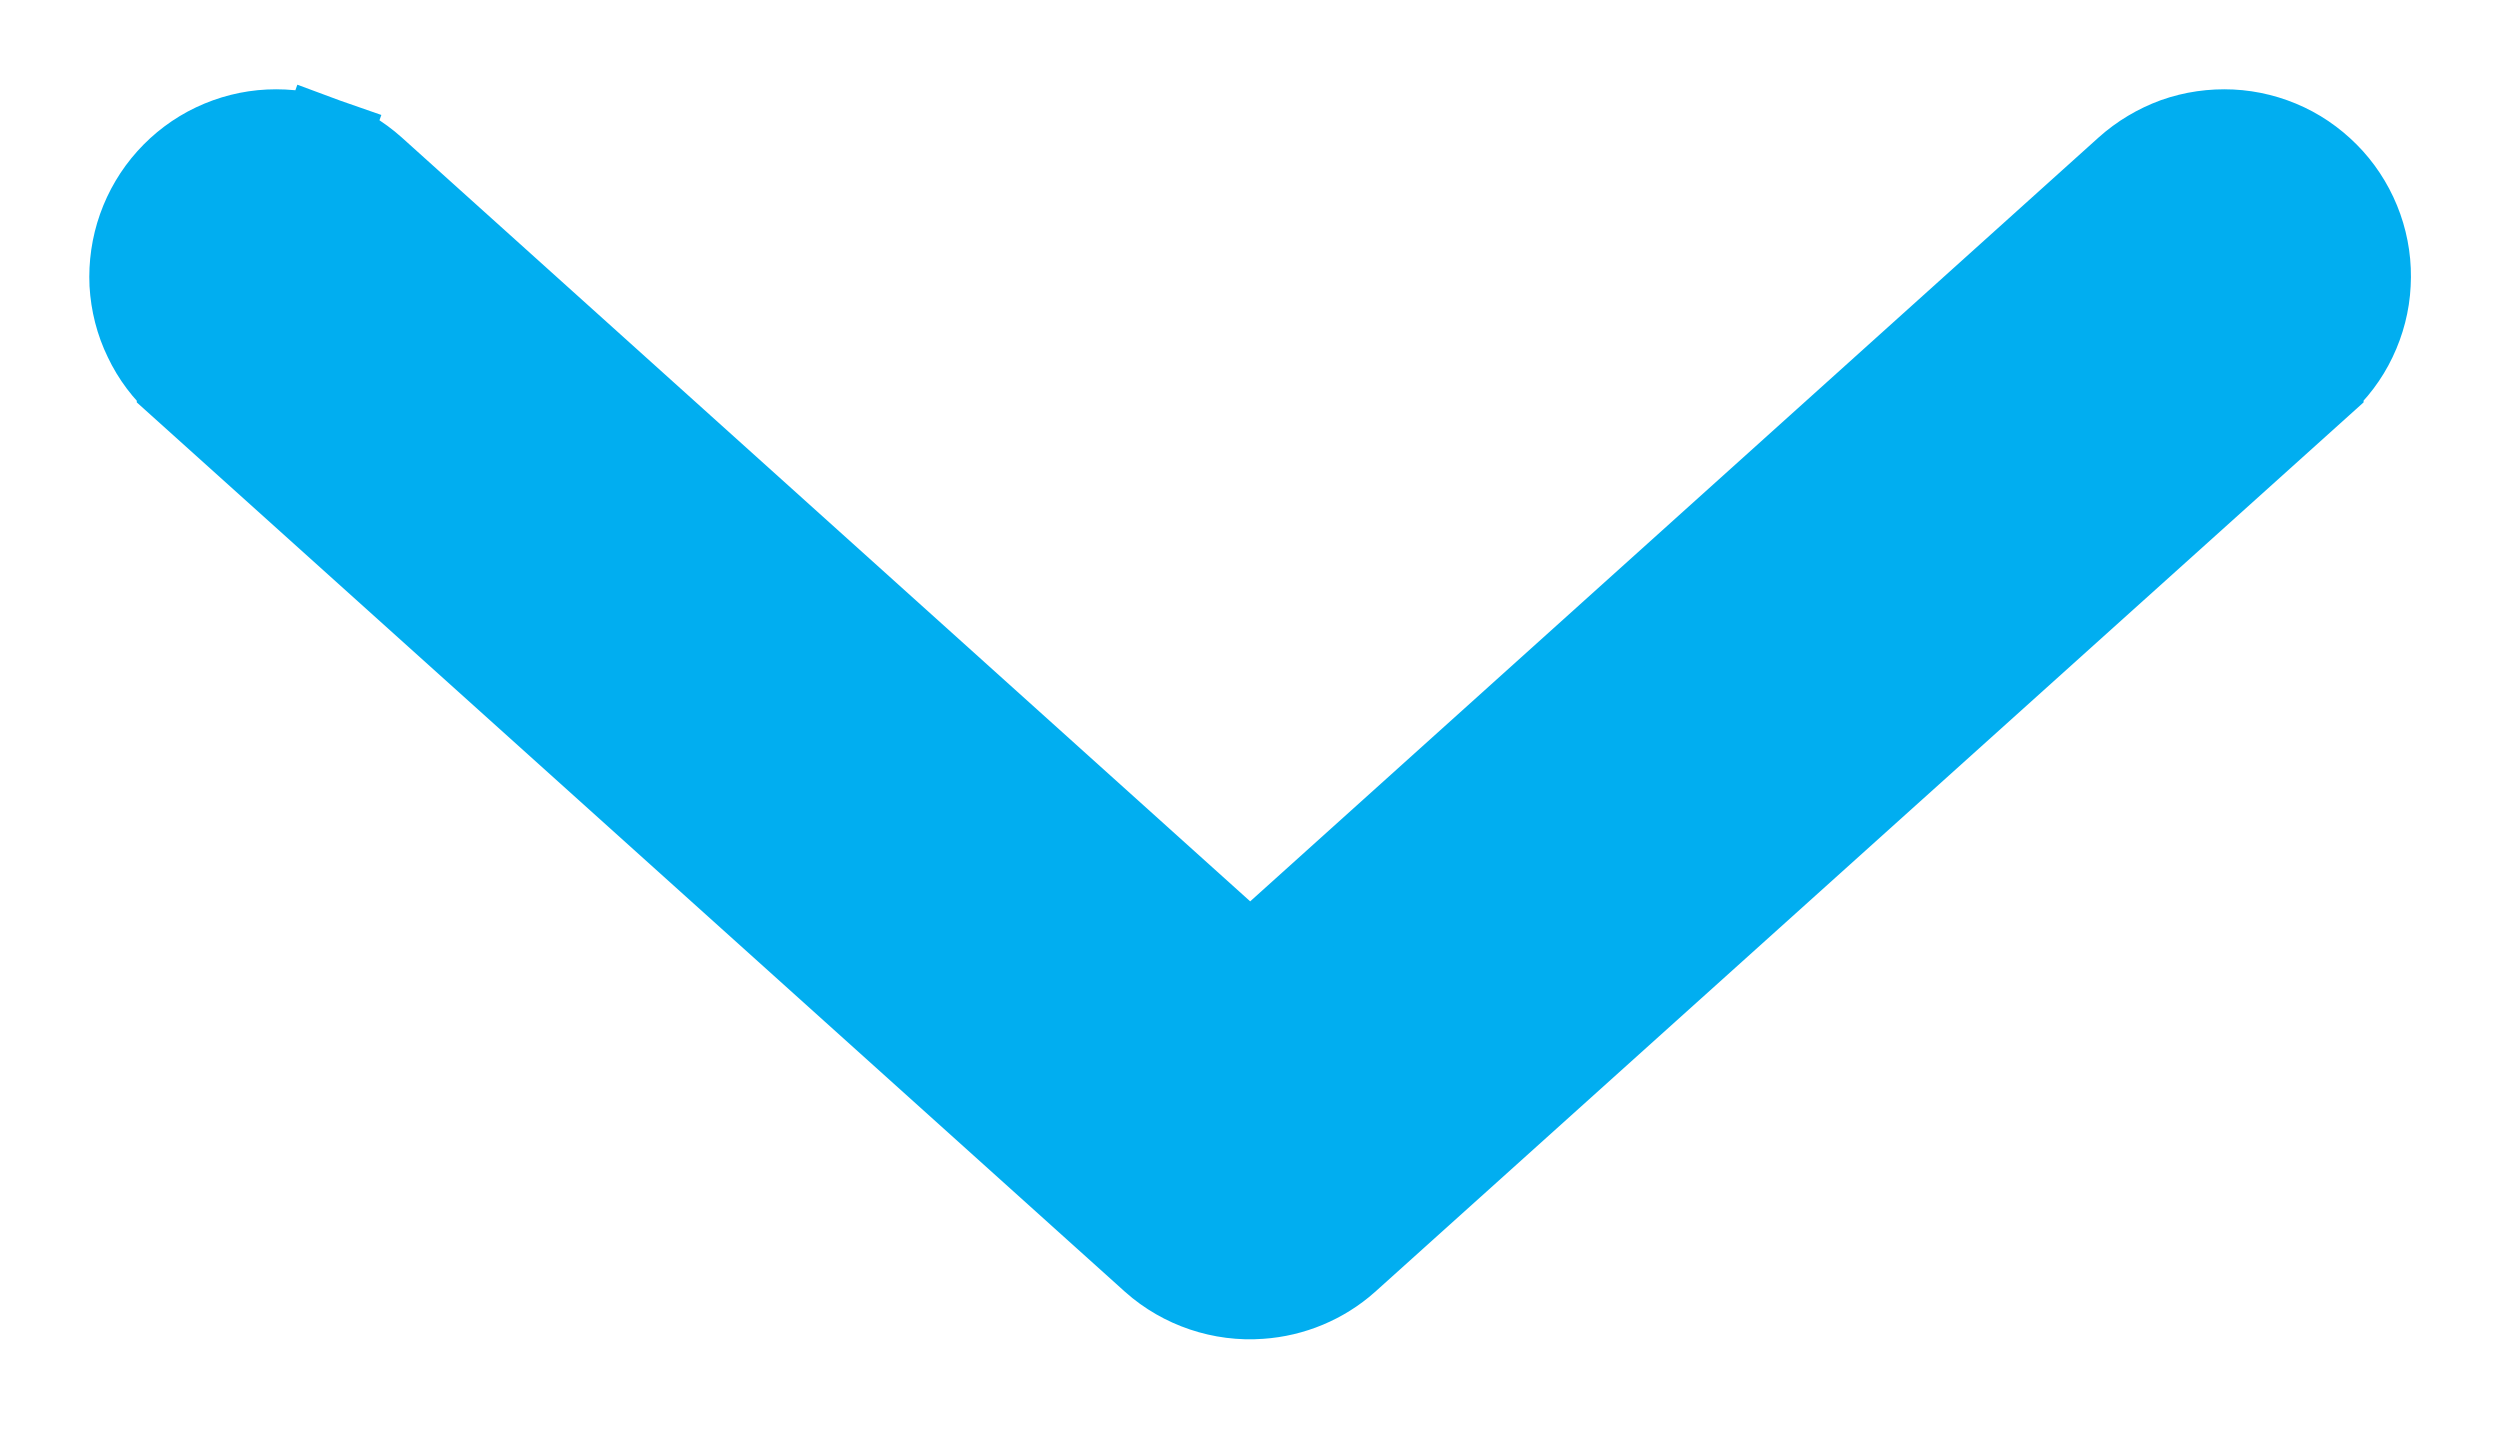 <svg width="14" height="8" viewBox="0 0 14 8" fill="none" xmlns="http://www.w3.org/2000/svg">
<path d="M7.533 7.049L7.533 7.049L7.534 7.048L12.986 2.142C12.986 2.141 12.986 2.141 12.986 2.141C13.064 2.071 13.128 1.987 13.173 1.892C13.218 1.798 13.245 1.695 13.25 1.59C13.256 1.486 13.241 1.381 13.206 1.282C13.171 1.183 13.117 1.092 13.047 1.014C12.976 0.936 12.892 0.872 12.797 0.827C12.702 0.782 12.599 0.756 12.495 0.751C12.39 0.746 12.285 0.761 12.186 0.796C12.088 0.832 11.997 0.886 11.919 0.956C11.919 0.956 11.919 0.956 11.919 0.956L7.001 5.384L2.083 0.956C2.083 0.956 2.083 0.956 2.083 0.956C2.005 0.886 1.914 0.832 1.816 0.796L1.732 1.032L1.816 0.796C1.717 0.761 1.612 0.746 1.507 0.751C1.402 0.756 1.3 0.782 1.205 0.827C1.11 0.872 1.025 0.936 0.955 1.014C0.885 1.092 0.831 1.183 0.796 1.282C0.761 1.381 0.746 1.486 0.751 1.59C0.757 1.695 0.783 1.798 0.829 1.892C0.874 1.987 0.937 2.071 1.016 2.141C1.016 2.141 1.016 2.141 1.016 2.142L6.467 7.048L6.467 7.048L6.468 7.049C6.548 7.12 6.642 7.174 6.743 7.208C6.844 7.242 6.951 7.256 7.057 7.248C7.233 7.236 7.401 7.166 7.533 7.049Z" fill="#01AEF0" stroke="#01AEF0" stroke-width="0.5"/>
</svg>
